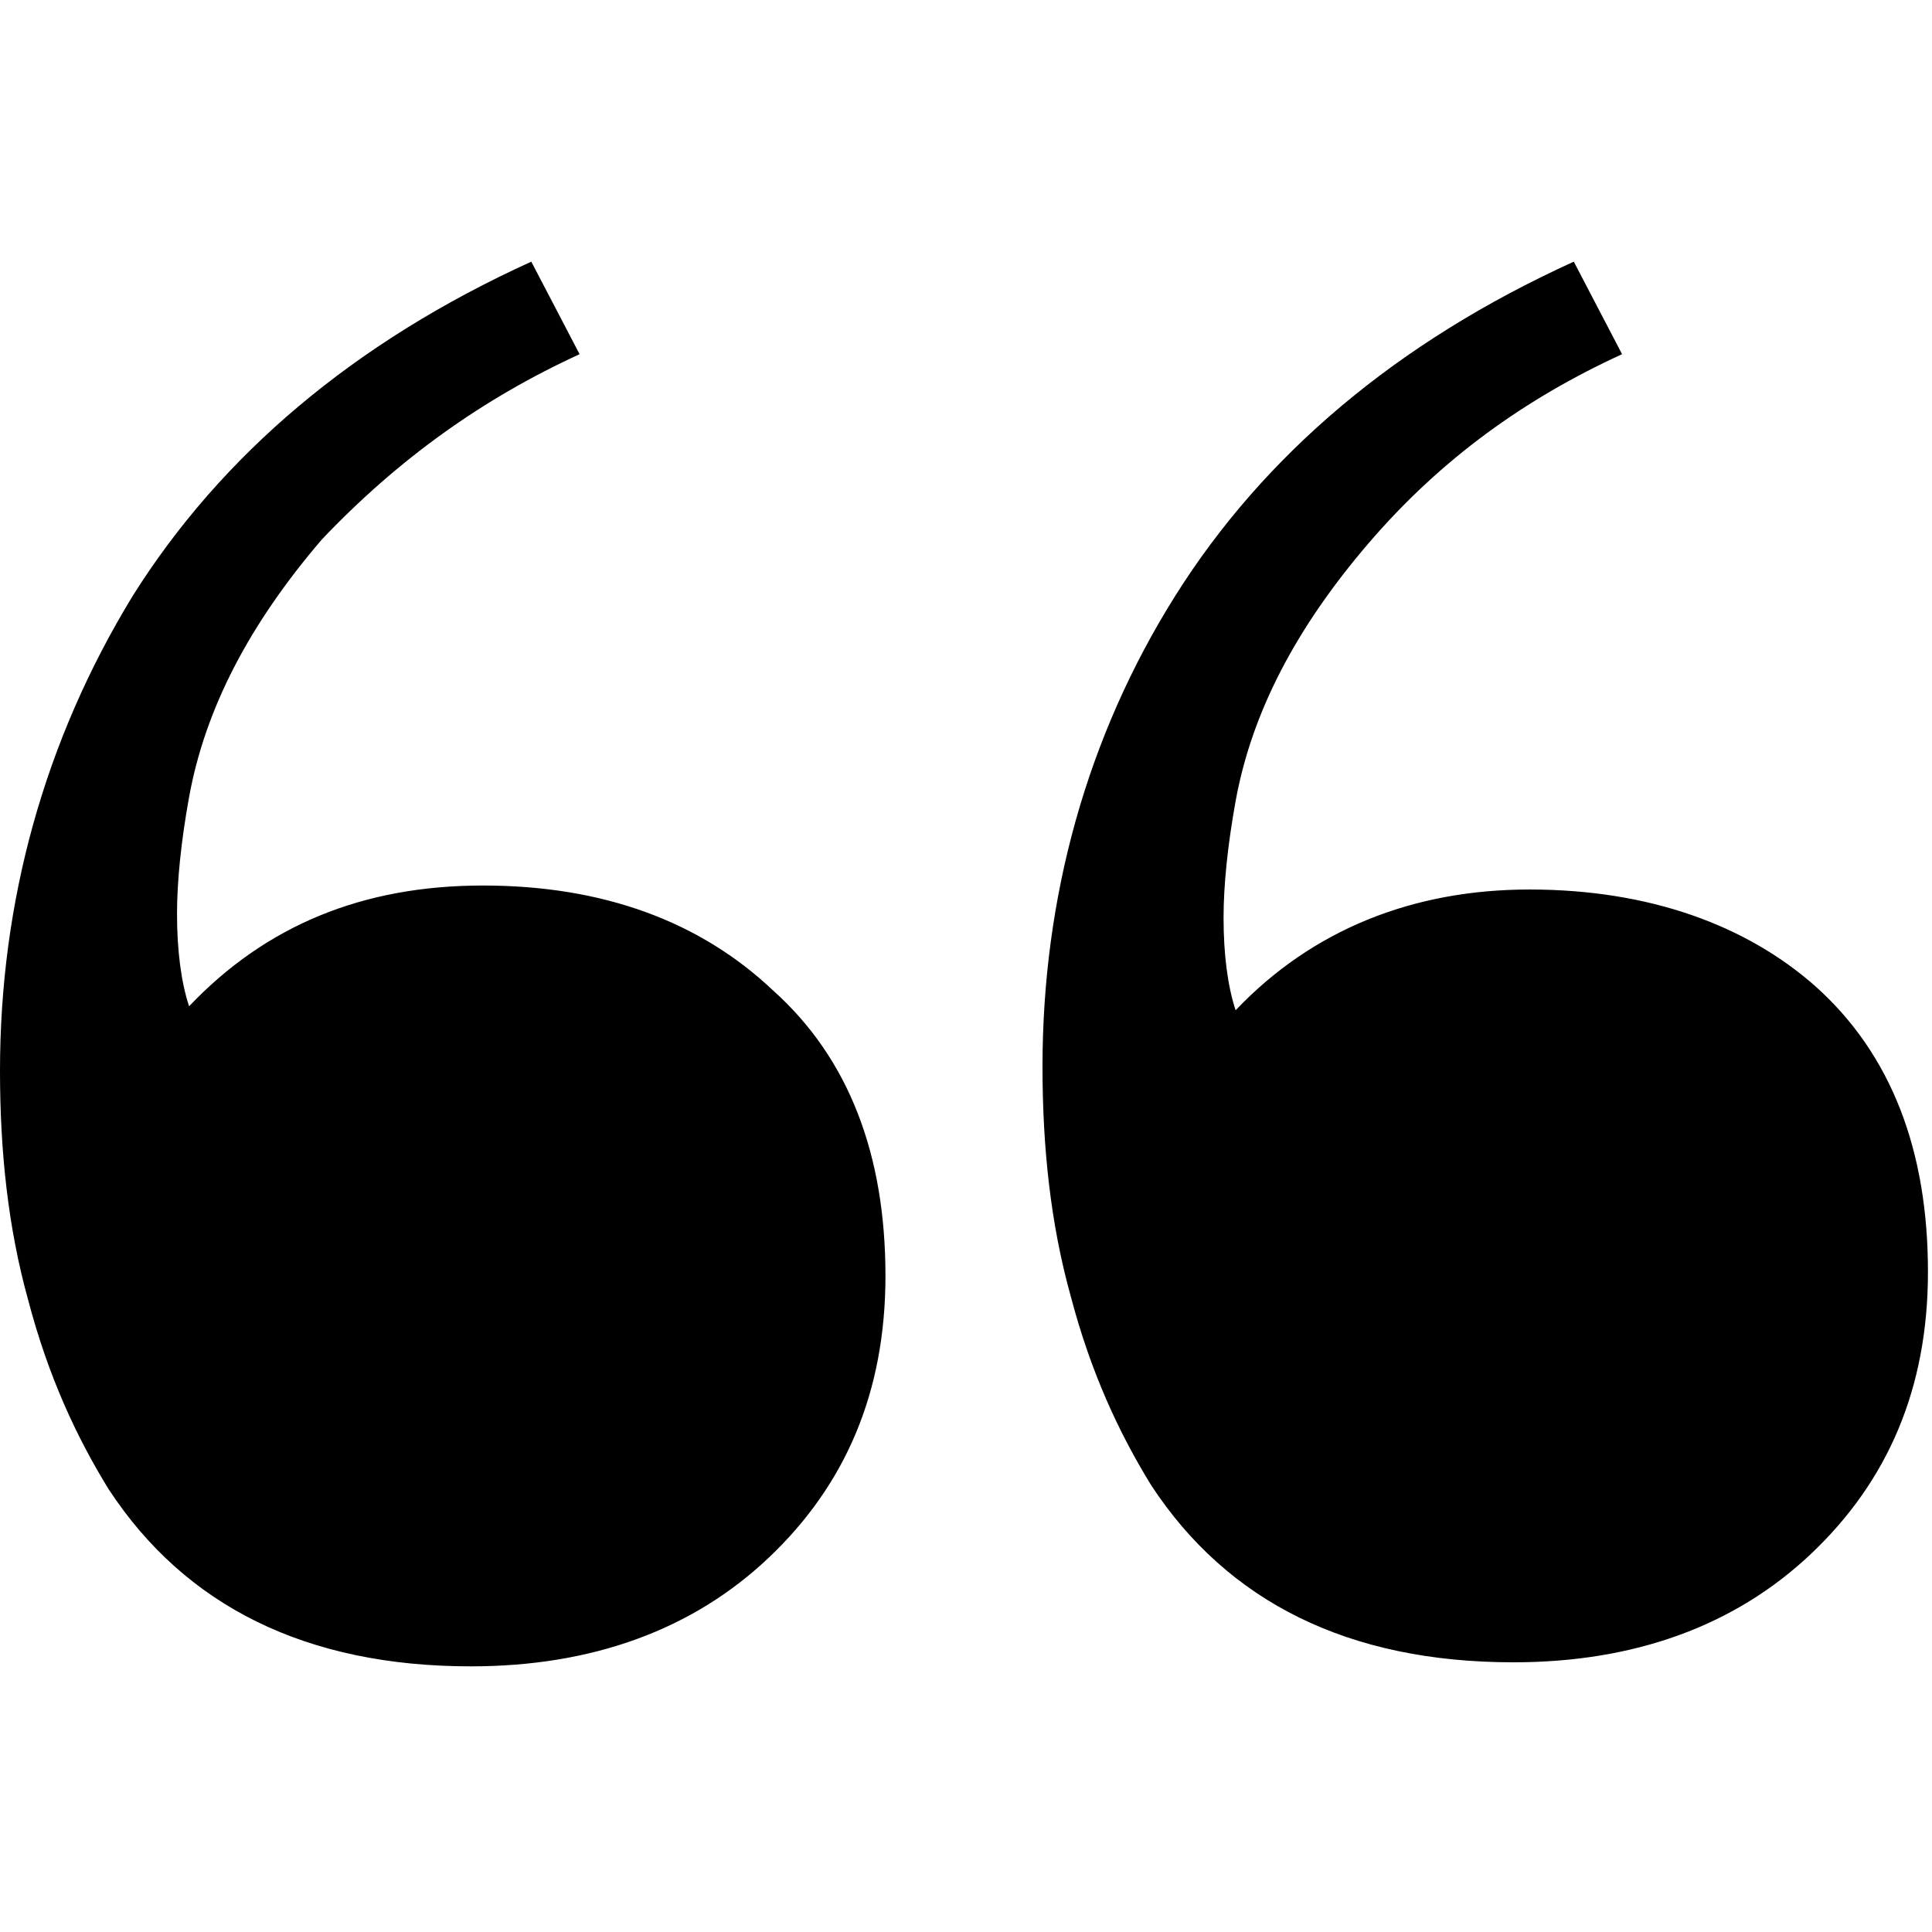 <!-- Generated by IcoMoon.io -->
<svg version="1.1" xmlns="http://www.w3.org/2000/svg" width="32" height="32" viewBox="0 0 32 32">
<title>quote</title>
<path d="M26.867 5.867l-0.8-1.533c-2.933 1.333-5.133 3.2-6.6 5.533s-2.2 5-2.2 7.8c0 1.333 0.133 2.6 0.467 3.8 0.333 1.267 0.8 2.267 1.333 3.133 1.267 1.933 3.267 2.933 6 2.933 2 0 3.667-0.6 4.933-1.8s1.933-2.733 1.933-4.667c0-2-0.6-3.6-1.867-4.733-1.133-1-2.733-1.6-4.733-1.6-1.933 0-3.6 0.667-4.867 2-0.133-0.4-0.2-0.933-0.2-1.533 0-0.533 0.067-1.2 0.2-1.933 0.267-1.467 1-2.867 2.2-4.267s2.6-2.4 4.2-3.133v0zM9.6 5.867l-0.8-1.533c-2.933 1.333-5.133 3.2-6.6 5.533-1.467 2.4-2.2 5.067-2.2 7.867 0 1.333 0.133 2.6 0.467 3.8 0.333 1.267 0.8 2.267 1.333 3.133 1.267 1.933 3.267 2.933 6 2.933 2 0 3.667-0.6 4.933-1.8s1.933-2.733 1.933-4.667c0-2-0.6-3.6-1.867-4.733-1.2-1.133-2.8-1.733-4.8-1.733s-3.6 0.667-4.867 2c-0.133-0.4-0.2-0.933-0.2-1.533 0-0.533 0.067-1.2 0.2-1.933 0.267-1.467 1-2.867 2.2-4.267 1.267-1.333 2.667-2.333 4.267-3.067v0z"></path>
</svg>
